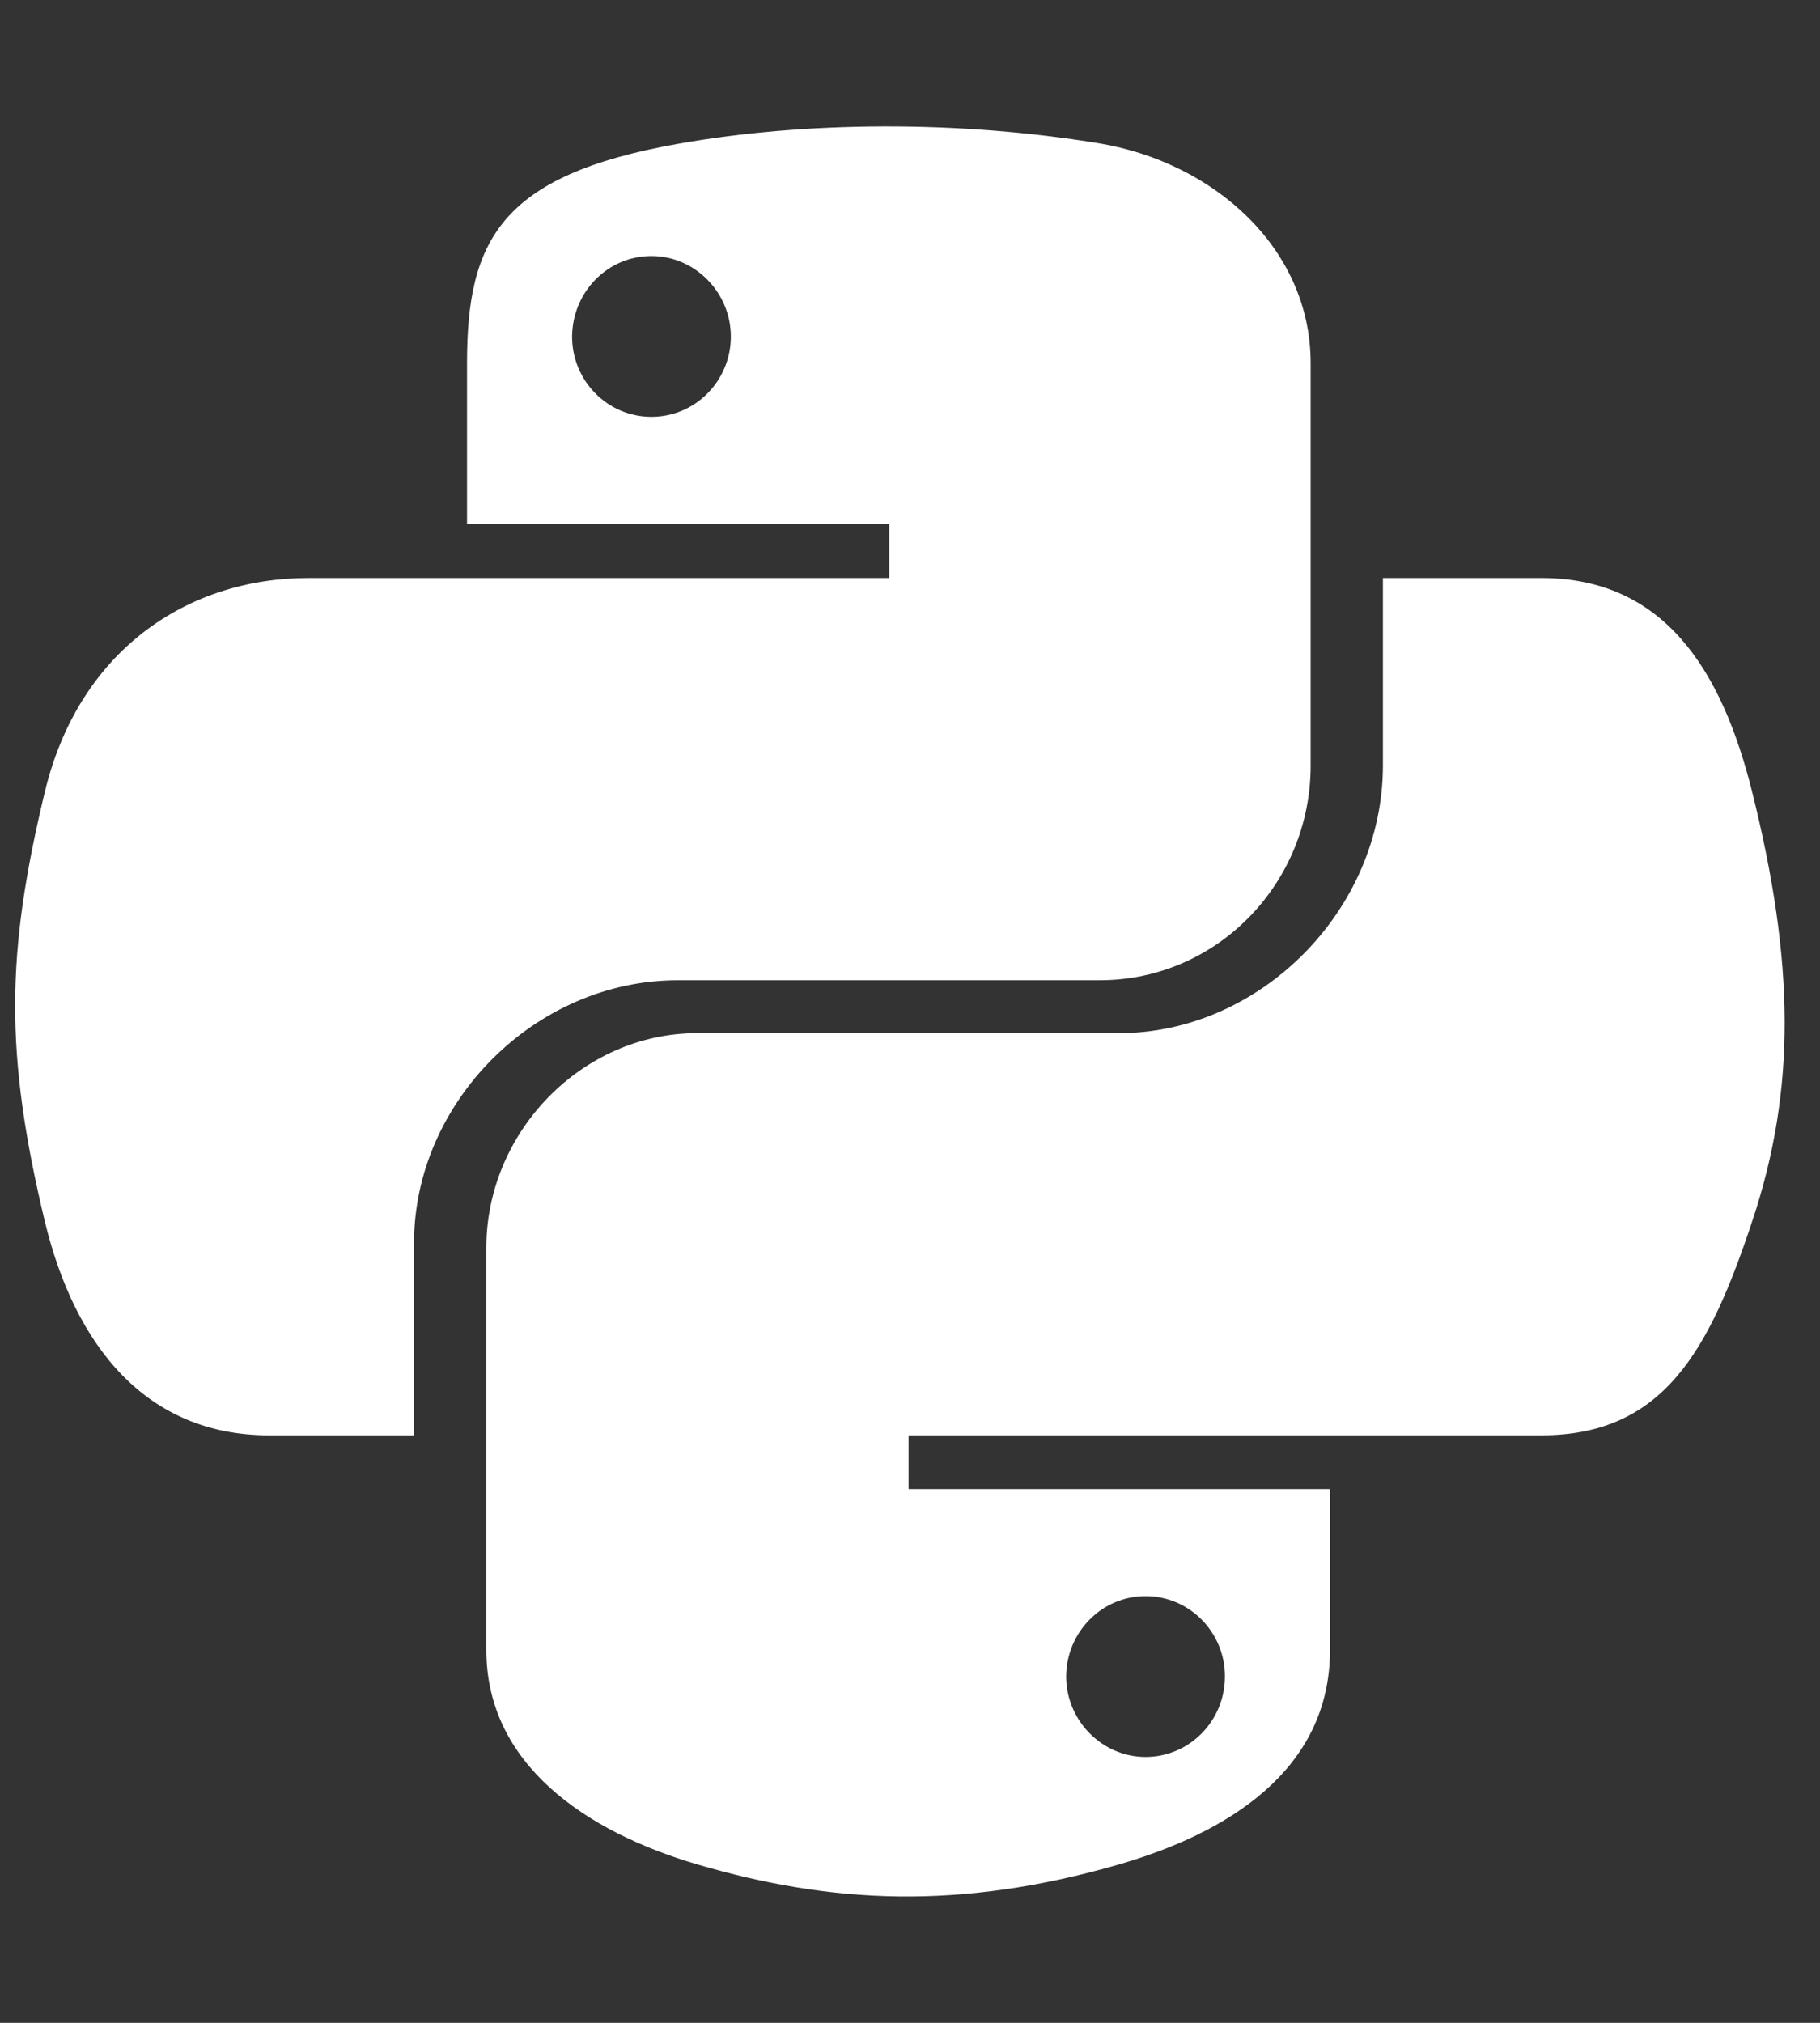 <svg width="45" height="50" viewBox="0 0 45 50" fill="none" xmlns="http://www.w3.org/2000/svg">
<rect x="0" y="0" width="45" height="50" fill="#333333" stroke="none"/>
<g clip-path="url(#clip0)">
<path d="M43.324 19.58C42.572 16.562 41.147 14.287 38.109 14.287H34.193V18.916C34.193 22.51 31.146 25.537 27.67 25.537H17.24C14.389 25.537 12.025 27.979 12.025 30.84V40.781C12.025 43.613 14.486 45.273 17.24 46.084C20.541 47.051 23.715 47.227 27.67 46.084C30.297 45.322 32.885 43.789 32.885 40.781V36.807H22.465V35.478H38.109C41.147 35.478 42.27 33.359 43.324 30.186C44.418 26.914 44.369 23.77 43.324 19.58ZM28.324 39.453C29.408 39.453 30.287 40.342 30.287 41.435C30.287 42.539 29.408 43.428 28.324 43.428C27.25 43.428 26.361 42.529 26.361 41.435C26.371 40.332 27.25 39.453 28.324 39.453ZM16.762 24.229H27.191C30.092 24.229 32.406 21.836 32.406 18.926V8.975C32.406 6.143 30.023 4.023 27.191 3.545C23.695 2.969 19.896 2.998 16.762 3.555C12.348 4.336 11.547 5.967 11.547 8.984V12.959H21.986V14.287H7.631C4.594 14.287 1.937 16.113 1.107 19.58C0.15 23.555 0.111 26.035 1.107 30.186C1.85 33.271 3.617 35.478 6.654 35.478H10.238V30.713C10.238 27.266 13.217 24.229 16.762 24.229ZM16.107 10.303C15.023 10.303 14.145 9.414 14.145 8.32C14.154 7.217 15.023 6.328 16.107 6.328C17.182 6.328 18.07 7.227 18.07 8.32C18.07 9.414 17.191 10.303 16.107 10.303Z" fill="white"/>
</g>
<defs>
<clipPath id="clip0">
<rect width="43.75" height="50" fill="white" transform="translate(0.375)"/>
</clipPath>
</defs>
</svg>
